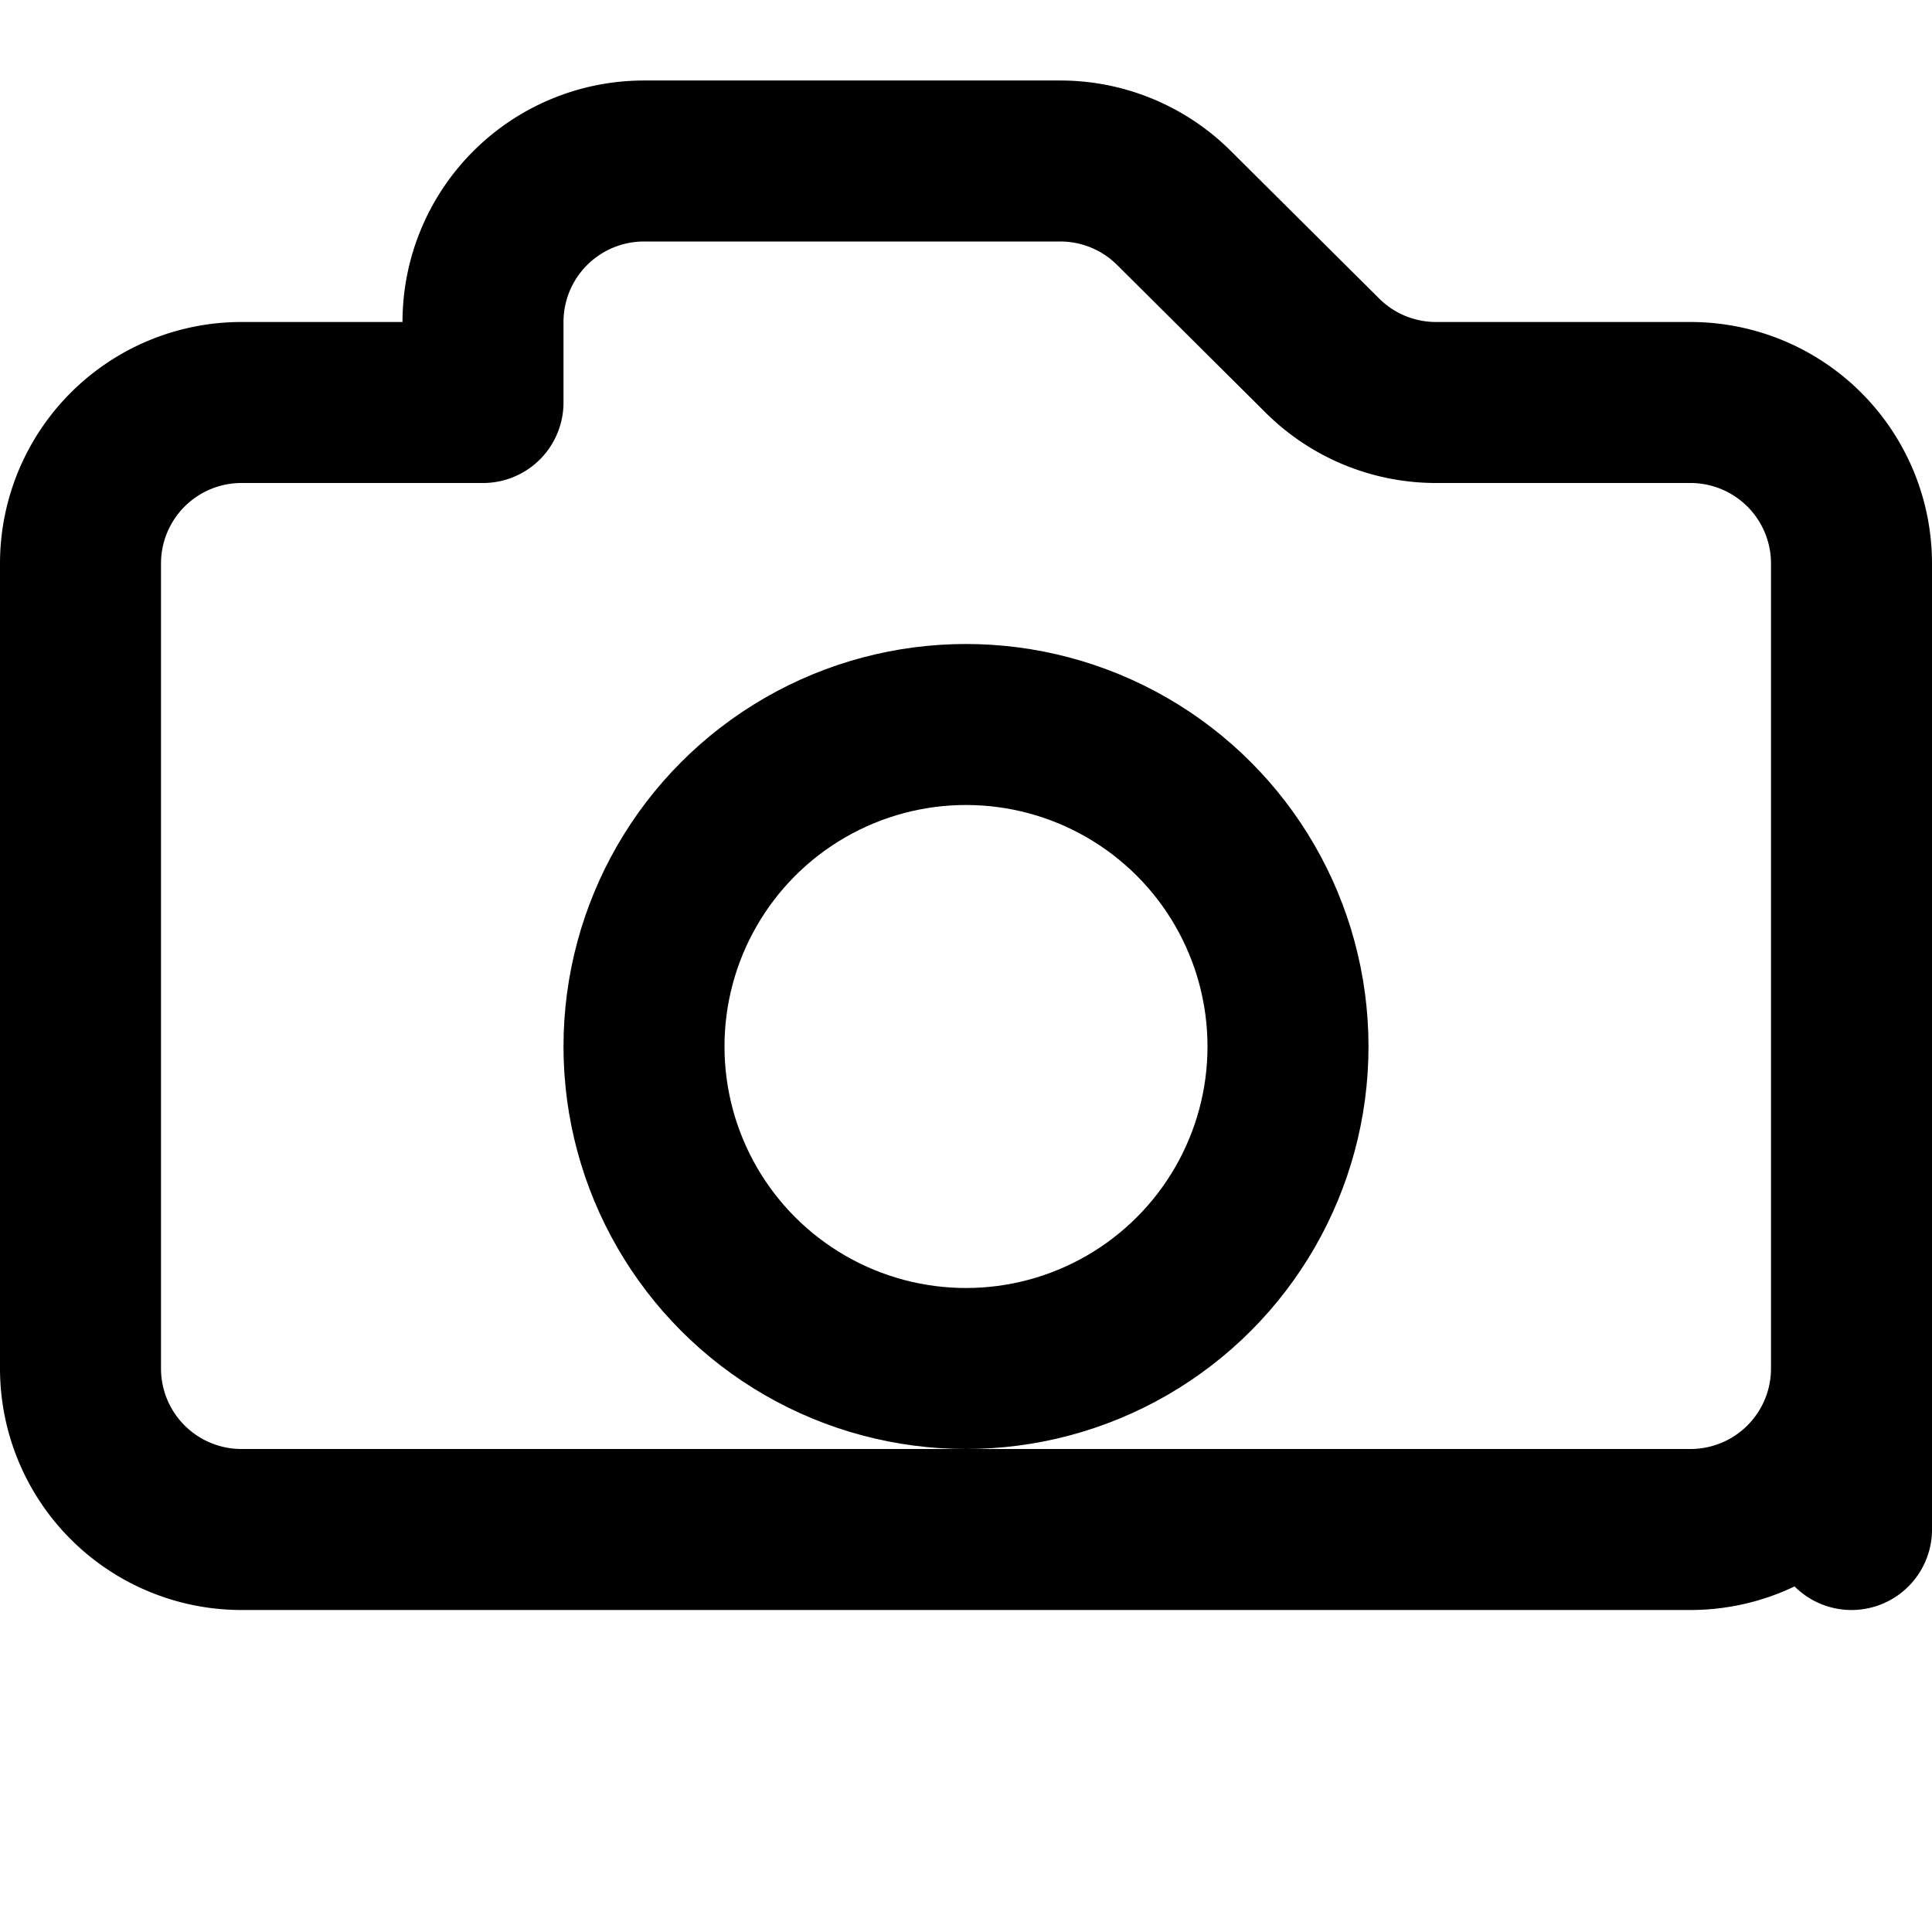 <svg xmlns="http://www.w3.org/2000/svg" viewBox="0 0 24 24" fill="none" stroke="currentColor" stroke-width="2" stroke-linecap="round" stroke-linejoin="round">
  <path d="M23 19V7a2 2 0 0 0-2-2h-3.17a2 2 0 0 1-1.41-.59L14.59 2.59A2 2 0 0 0 13.17 2H8a2 2 0 0 0-2 2v1H3a2 2 0 0 0-2 2v10a2 2 0 0 0 2 2h18a2 2 0 0 0 2-2z"/>
  <circle cx="12" cy="13" r="4"/>
</svg>
